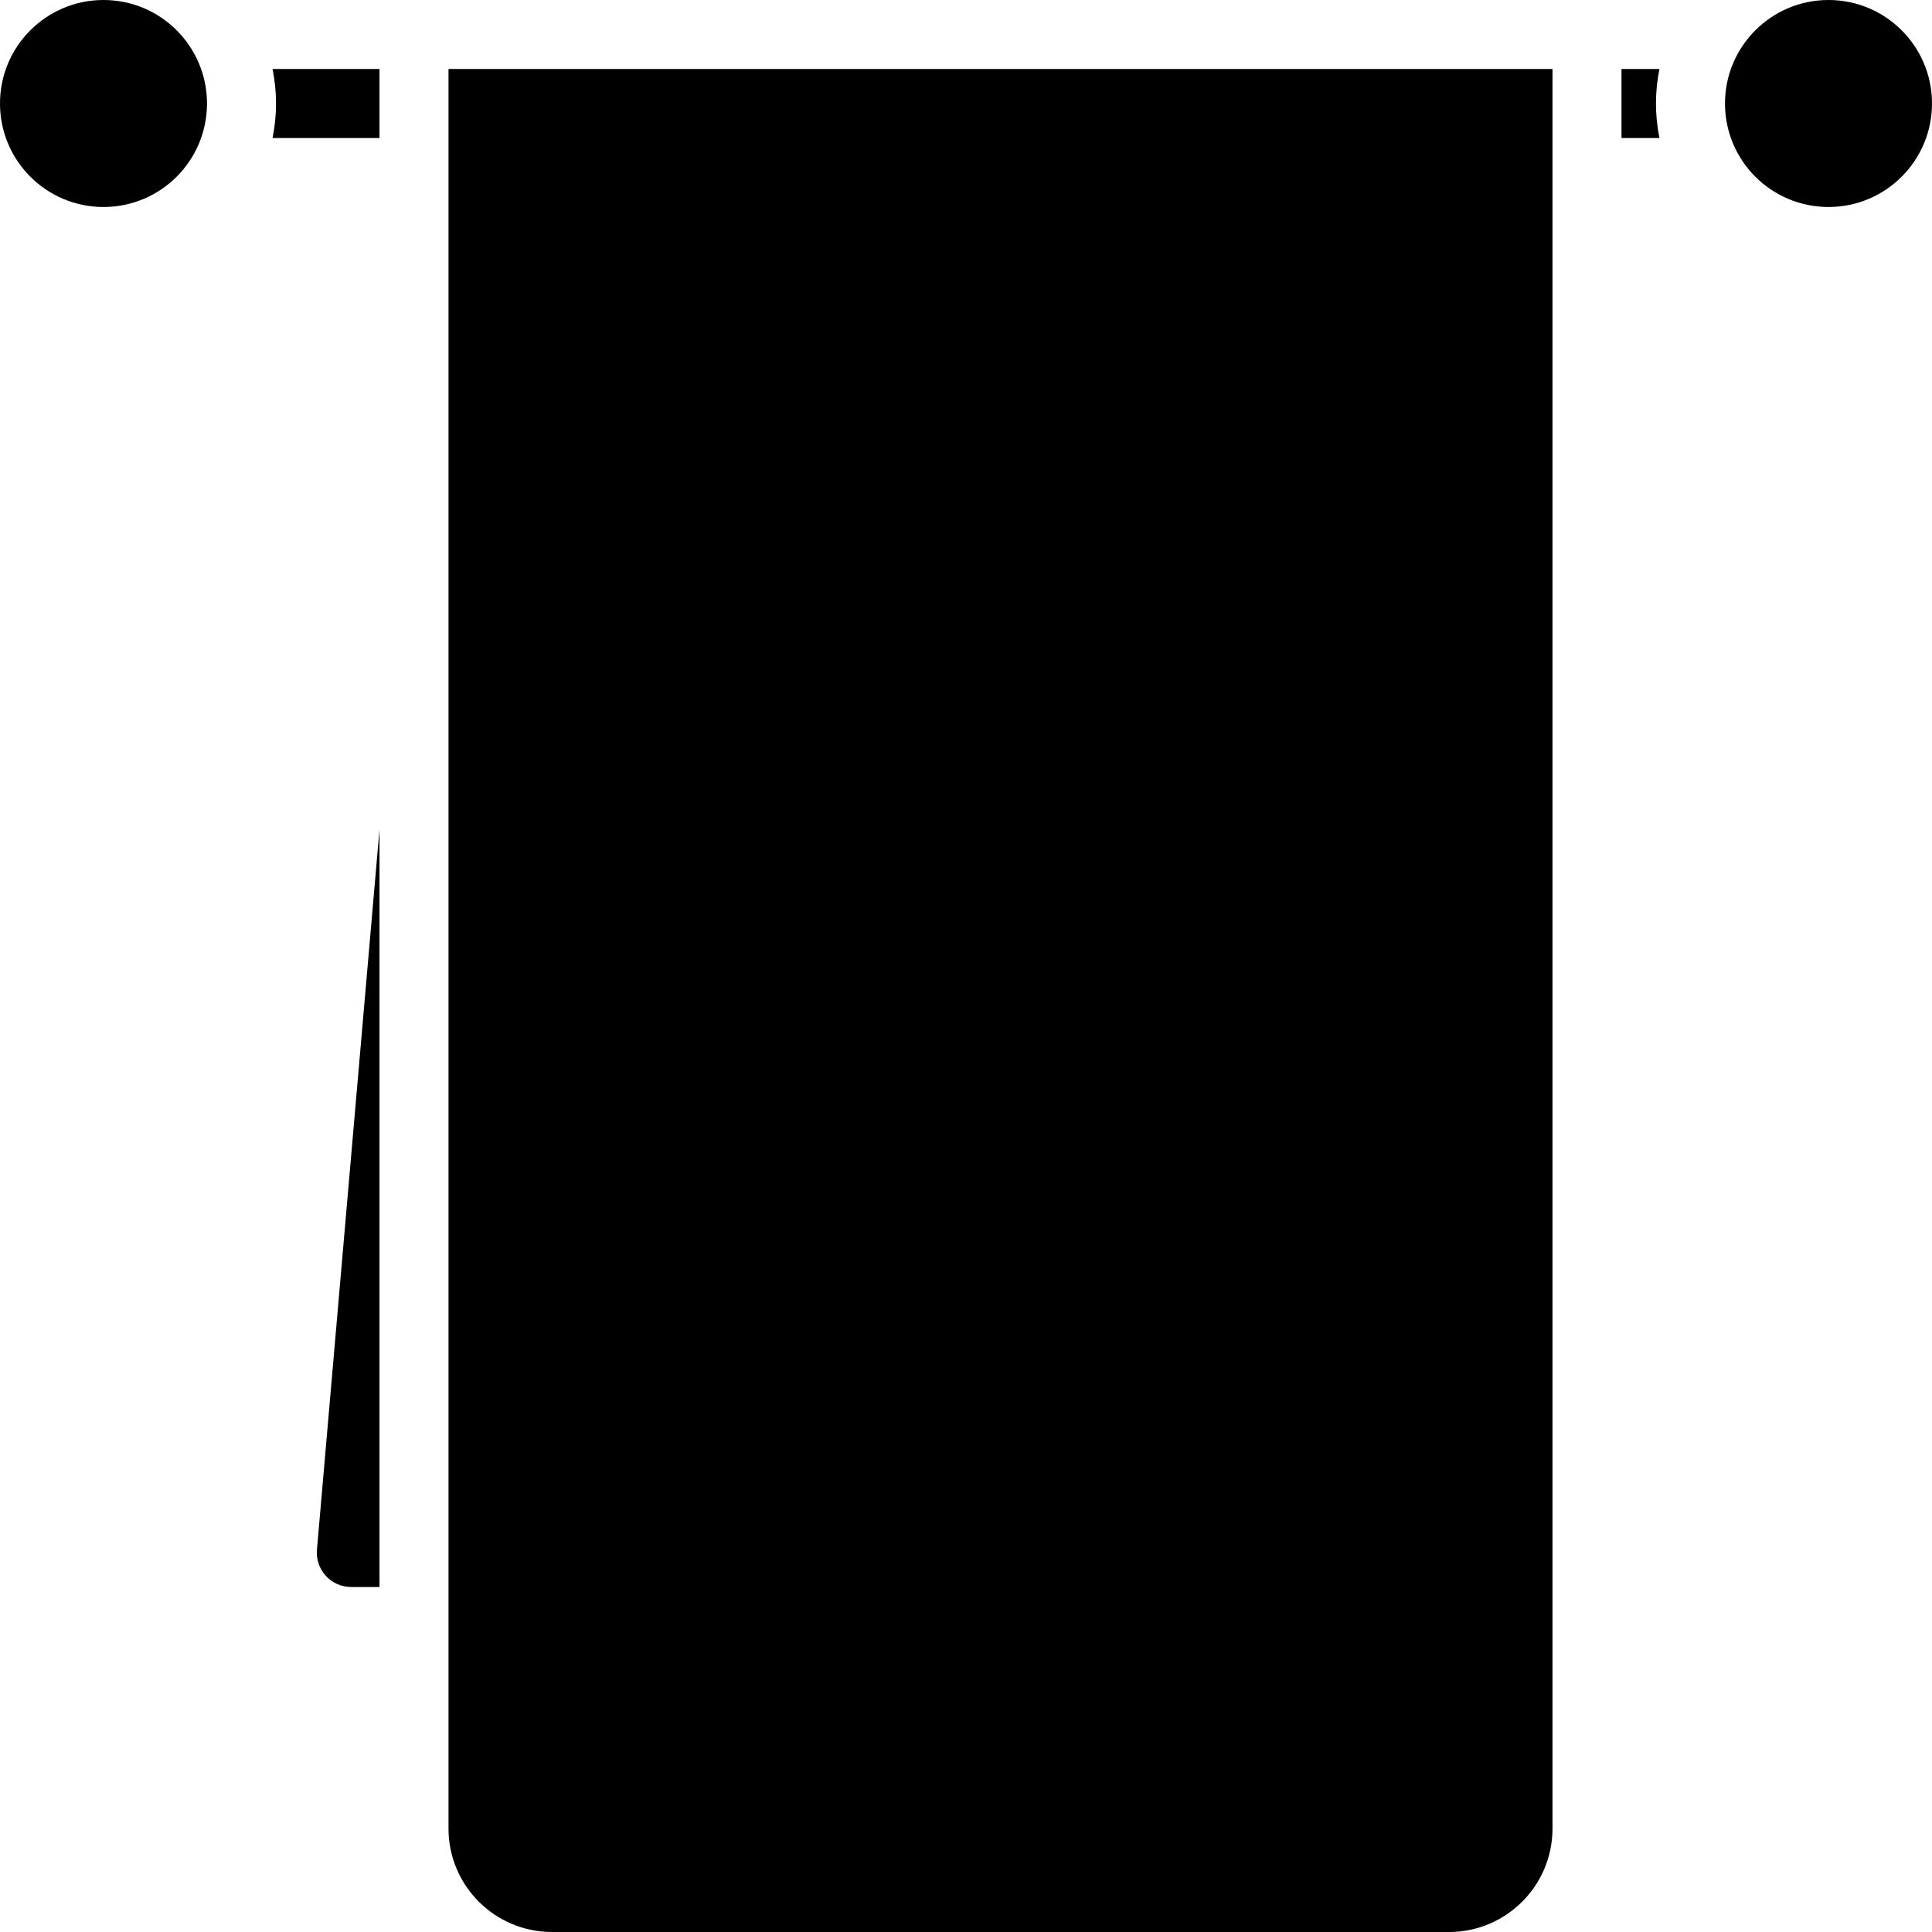 <svg height="448pt" viewBox="0 0 448 448" width="448pt" xmlns="http://www.w3.org/2000/svg"><path d="m360 16h-256v408c0 13.254 10.746 24 24 24h208c13.254 0 24-10.746 24-24zm0 0"/><path d="m448 24c0 13.254-10.746 24-24 24s-24-10.746-24-24 10.746-24 24-24 24 10.746 24 24zm0 0"/><path d="m376 16v16h8.801c-1.078-5.277-1.078-10.723 0-16zm0 0"/><path d="m48 24c0 13.254-10.746 24-24 24s-24-10.746-24-24 10.746-24 24-24 24 10.746 24 24zm0 0"/><path d="m81.441 368h6.559v-175.672l-14.504 167.008c-.199 2.227.551 4.434 2.062 6.082 1.512 1.648 3.645 2.586 5.883 2.582zm0 0"/><path d="m88 32v-16h-24.801c1.078 5.277 1.078 10.723 0 16zm0 0"/></svg>